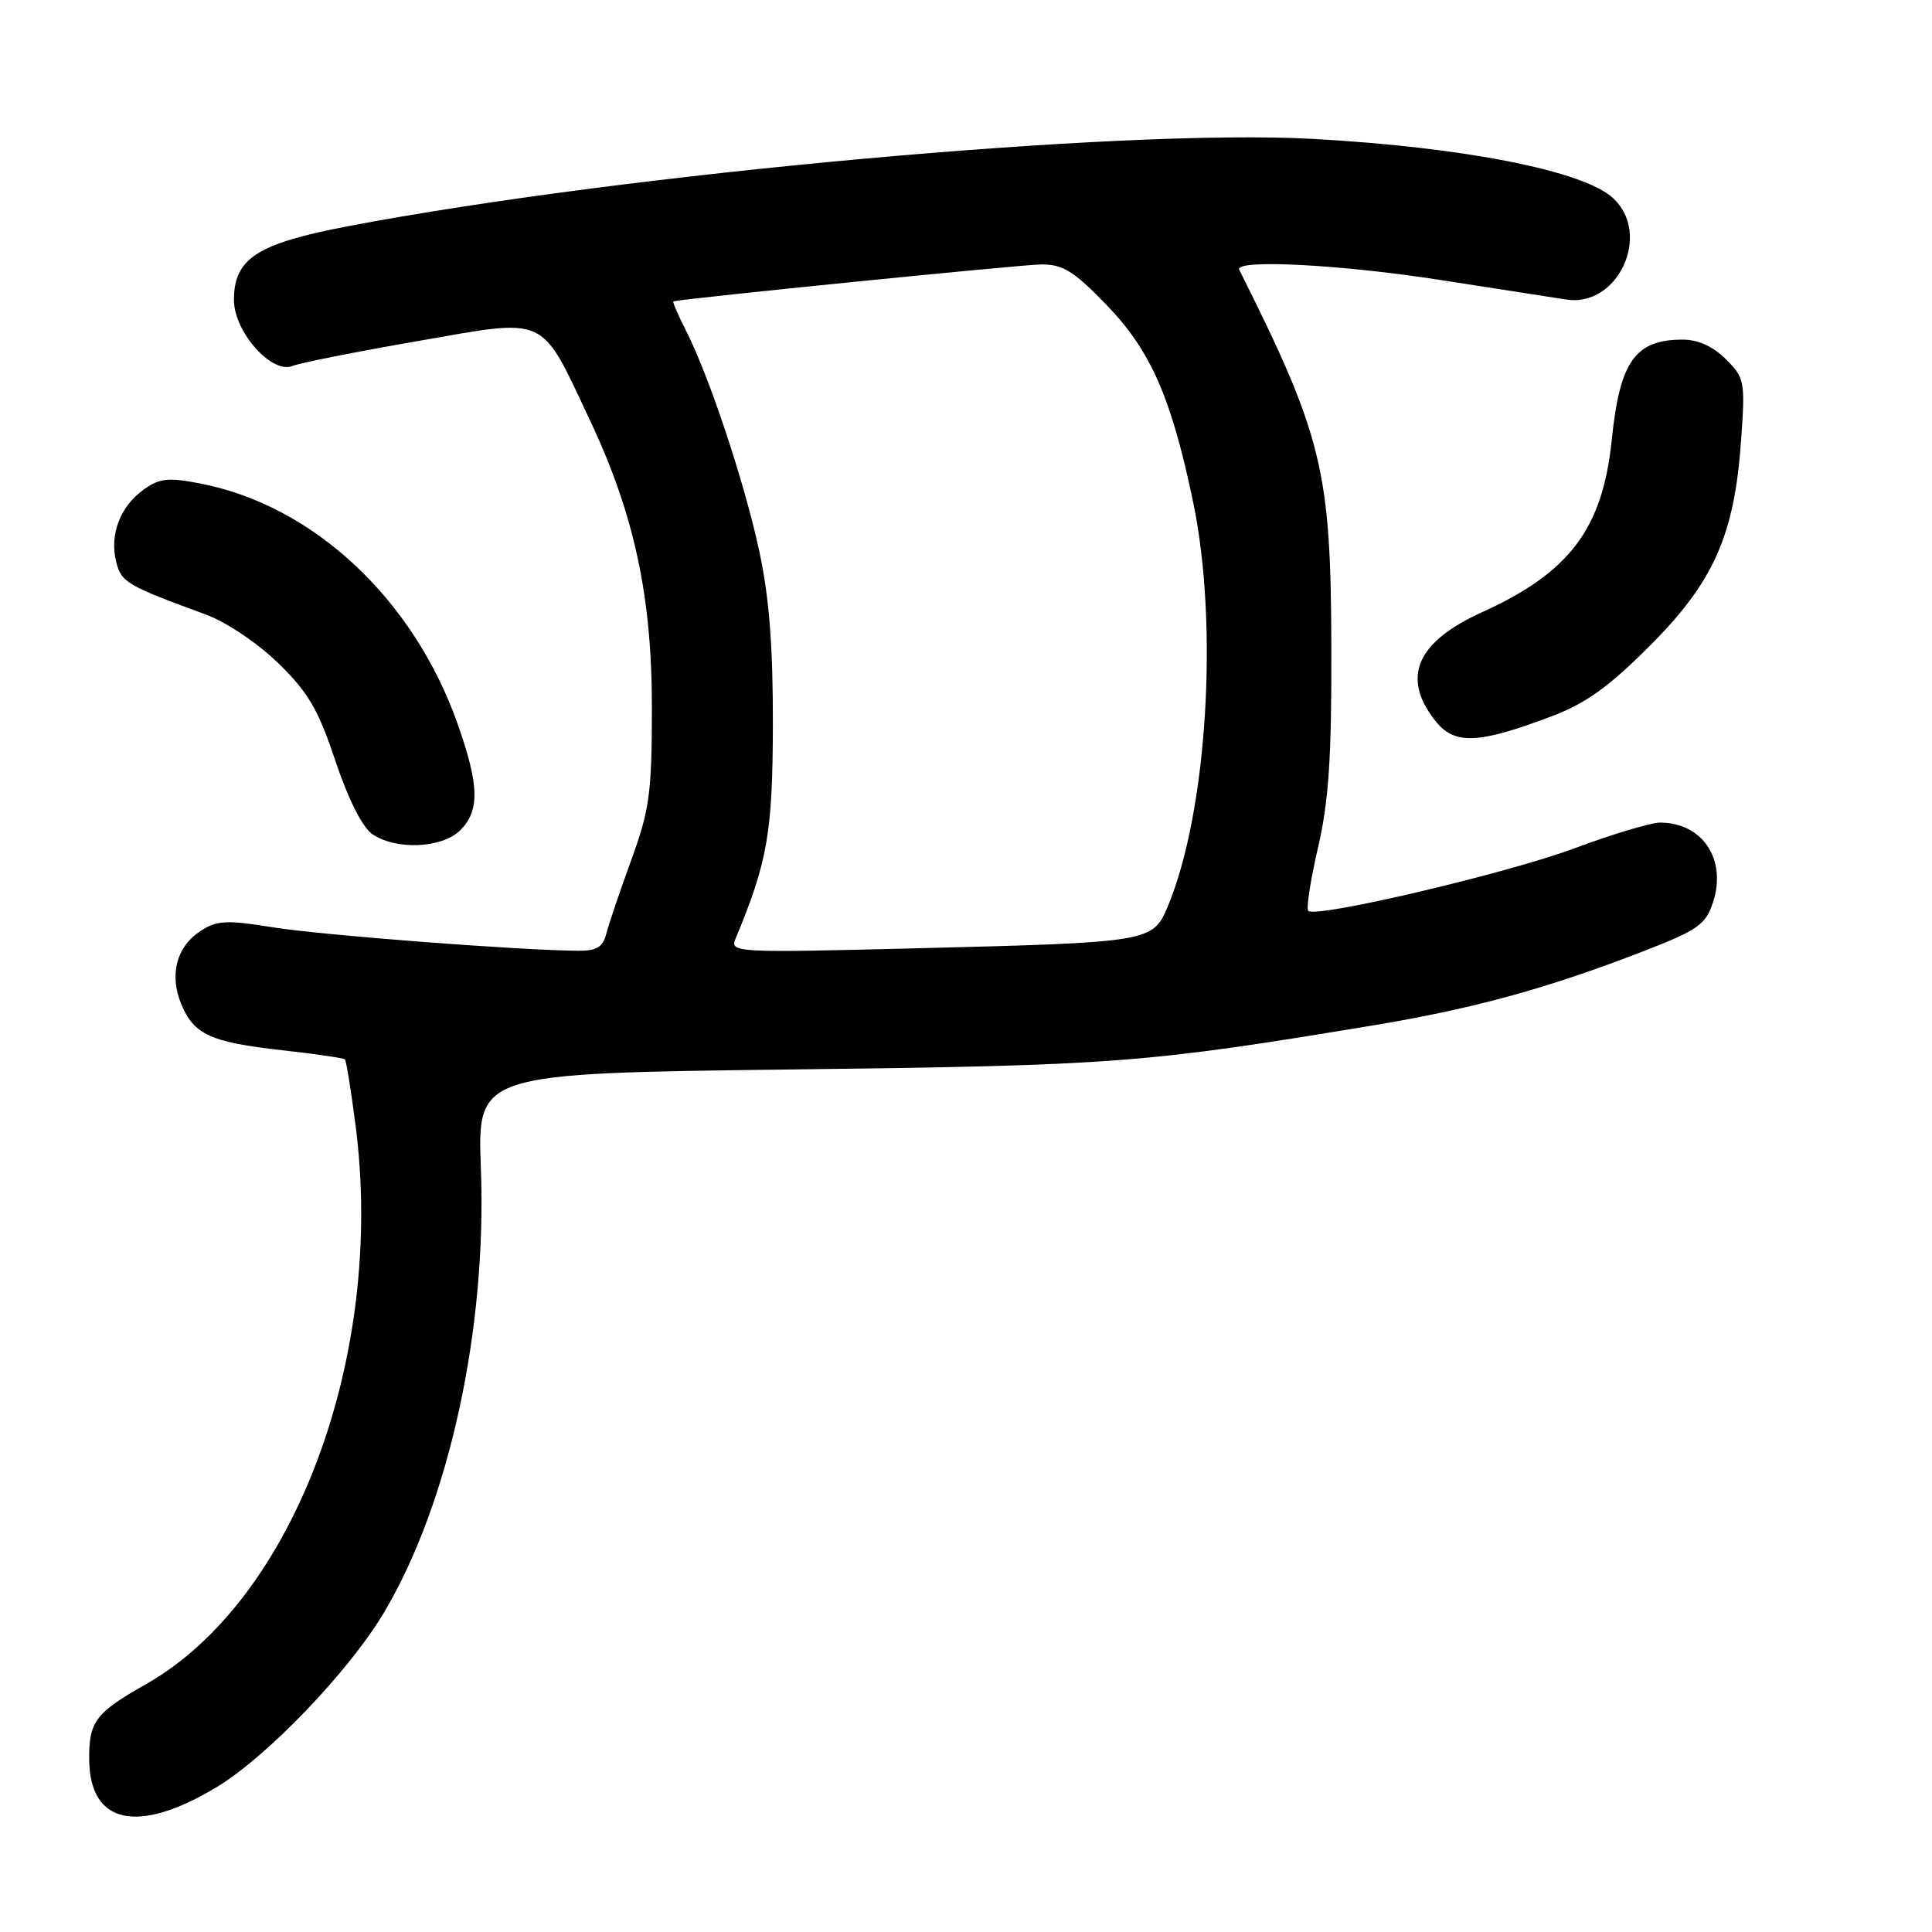 <?xml version="1.0" encoding="UTF-8" standalone="no"?>
<!DOCTYPE svg PUBLIC "-//W3C//DTD SVG 1.1//EN" "http://www.w3.org/Graphics/SVG/1.1/DTD/svg11.dtd" >
<svg xmlns="http://www.w3.org/2000/svg" xmlns:xlink="http://www.w3.org/1999/xlink" version="1.1" viewBox="0 0 256 256">
 <g >
 <path fill="currentColor"
d=" M 28.73 236.79 C 35.41 232.76 46.31 221.38 50.90 213.64 C 59.51 199.12 64.52 176.15 63.72 154.86 C 63.24 142.22 63.24 142.22 104.87 141.71 C 147.66 141.19 151.69 140.88 181.82 135.89 C 195.16 133.68 204.90 131.02 217.69 126.07 C 224.97 123.25 226.00 122.53 226.97 119.60 C 228.85 113.90 225.61 109.00 219.95 109.00 C 218.76 109.00 213.66 110.53 208.64 112.40 C 199.57 115.77 174.36 121.69 173.35 120.69 C 173.06 120.40 173.64 116.64 174.64 112.33 C 176.06 106.22 176.45 100.43 176.41 86.00 C 176.36 62.33 175.27 57.85 164.21 35.75 C 163.49 34.31 177.62 35.03 191.00 37.12 C 198.43 38.27 205.86 39.43 207.52 39.69 C 214.39 40.77 218.90 31.04 213.75 26.26 C 209.86 22.63 193.95 19.50 173.89 18.40 C 148.64 17.02 82.79 22.99 46.08 29.98 C 34.05 32.28 31.00 34.25 31.00 39.75 C 31.00 43.97 36.02 49.62 38.77 48.49 C 39.72 48.09 47.19 46.61 55.38 45.19 C 72.75 42.16 71.52 41.59 78.14 55.62 C 84.06 68.15 86.41 79.10 86.38 94.00 C 86.37 105.09 86.06 107.34 83.63 114.00 C 82.13 118.12 80.64 122.51 80.33 123.75 C 79.89 125.49 79.06 126.00 76.63 125.98 C 68.88 125.93 42.82 123.93 36.28 122.89 C 29.98 121.88 28.73 121.94 26.54 123.38 C 23.38 125.45 22.41 129.17 24.02 133.06 C 25.70 137.09 27.89 138.10 37.37 139.16 C 41.78 139.65 45.53 140.20 45.70 140.37 C 45.88 140.54 46.51 144.47 47.11 149.09 C 51.08 179.71 38.94 212.07 19.33 223.17 C 12.62 226.97 11.75 228.13 11.82 233.24 C 11.94 241.74 18.30 243.08 28.73 236.79 Z  M 61.00 110.00 C 63.59 107.41 63.50 104.03 60.64 95.93 C 54.79 79.35 41.51 66.95 26.50 64.06 C 22.26 63.24 21.12 63.37 19.00 64.90 C 15.91 67.13 14.50 70.86 15.39 74.43 C 16.08 77.17 16.76 77.57 27.28 81.43 C 29.99 82.43 34.14 85.22 36.88 87.88 C 40.84 91.74 42.18 94.02 44.43 100.79 C 46.10 105.81 48.00 109.58 49.30 110.50 C 52.42 112.68 58.58 112.42 61.00 110.00 Z  M 205.50 94.95 C 210.12 93.21 213.14 91.05 218.59 85.59 C 227.06 77.13 229.82 70.93 230.70 58.39 C 231.26 50.53 231.18 50.08 228.69 47.60 C 227.00 45.91 225.00 45.00 222.98 45.00 C 216.67 45.00 214.64 47.86 213.57 58.25 C 212.36 70.07 208.00 75.86 196.32 81.15 C 187.69 85.07 185.67 89.77 190.16 95.48 C 192.71 98.72 195.78 98.61 205.50 94.95 Z  M 97.46 124.39 C 101.71 114.19 102.38 110.31 102.41 96.00 C 102.43 85.59 101.92 79.10 100.60 73.00 C 98.63 63.85 93.96 49.82 90.87 43.75 C 89.82 41.69 89.08 39.97 89.23 39.93 C 90.76 39.54 135.36 35.06 137.94 35.04 C 140.81 35.01 142.25 35.89 146.56 40.34 C 152.47 46.44 155.19 52.62 158.09 66.50 C 161.51 82.84 159.95 107.67 154.73 120.12 C 152.76 124.82 152.38 124.88 121.59 125.65 C 97.42 126.26 96.70 126.22 97.46 124.39 Z "/>
</g>
</svg>